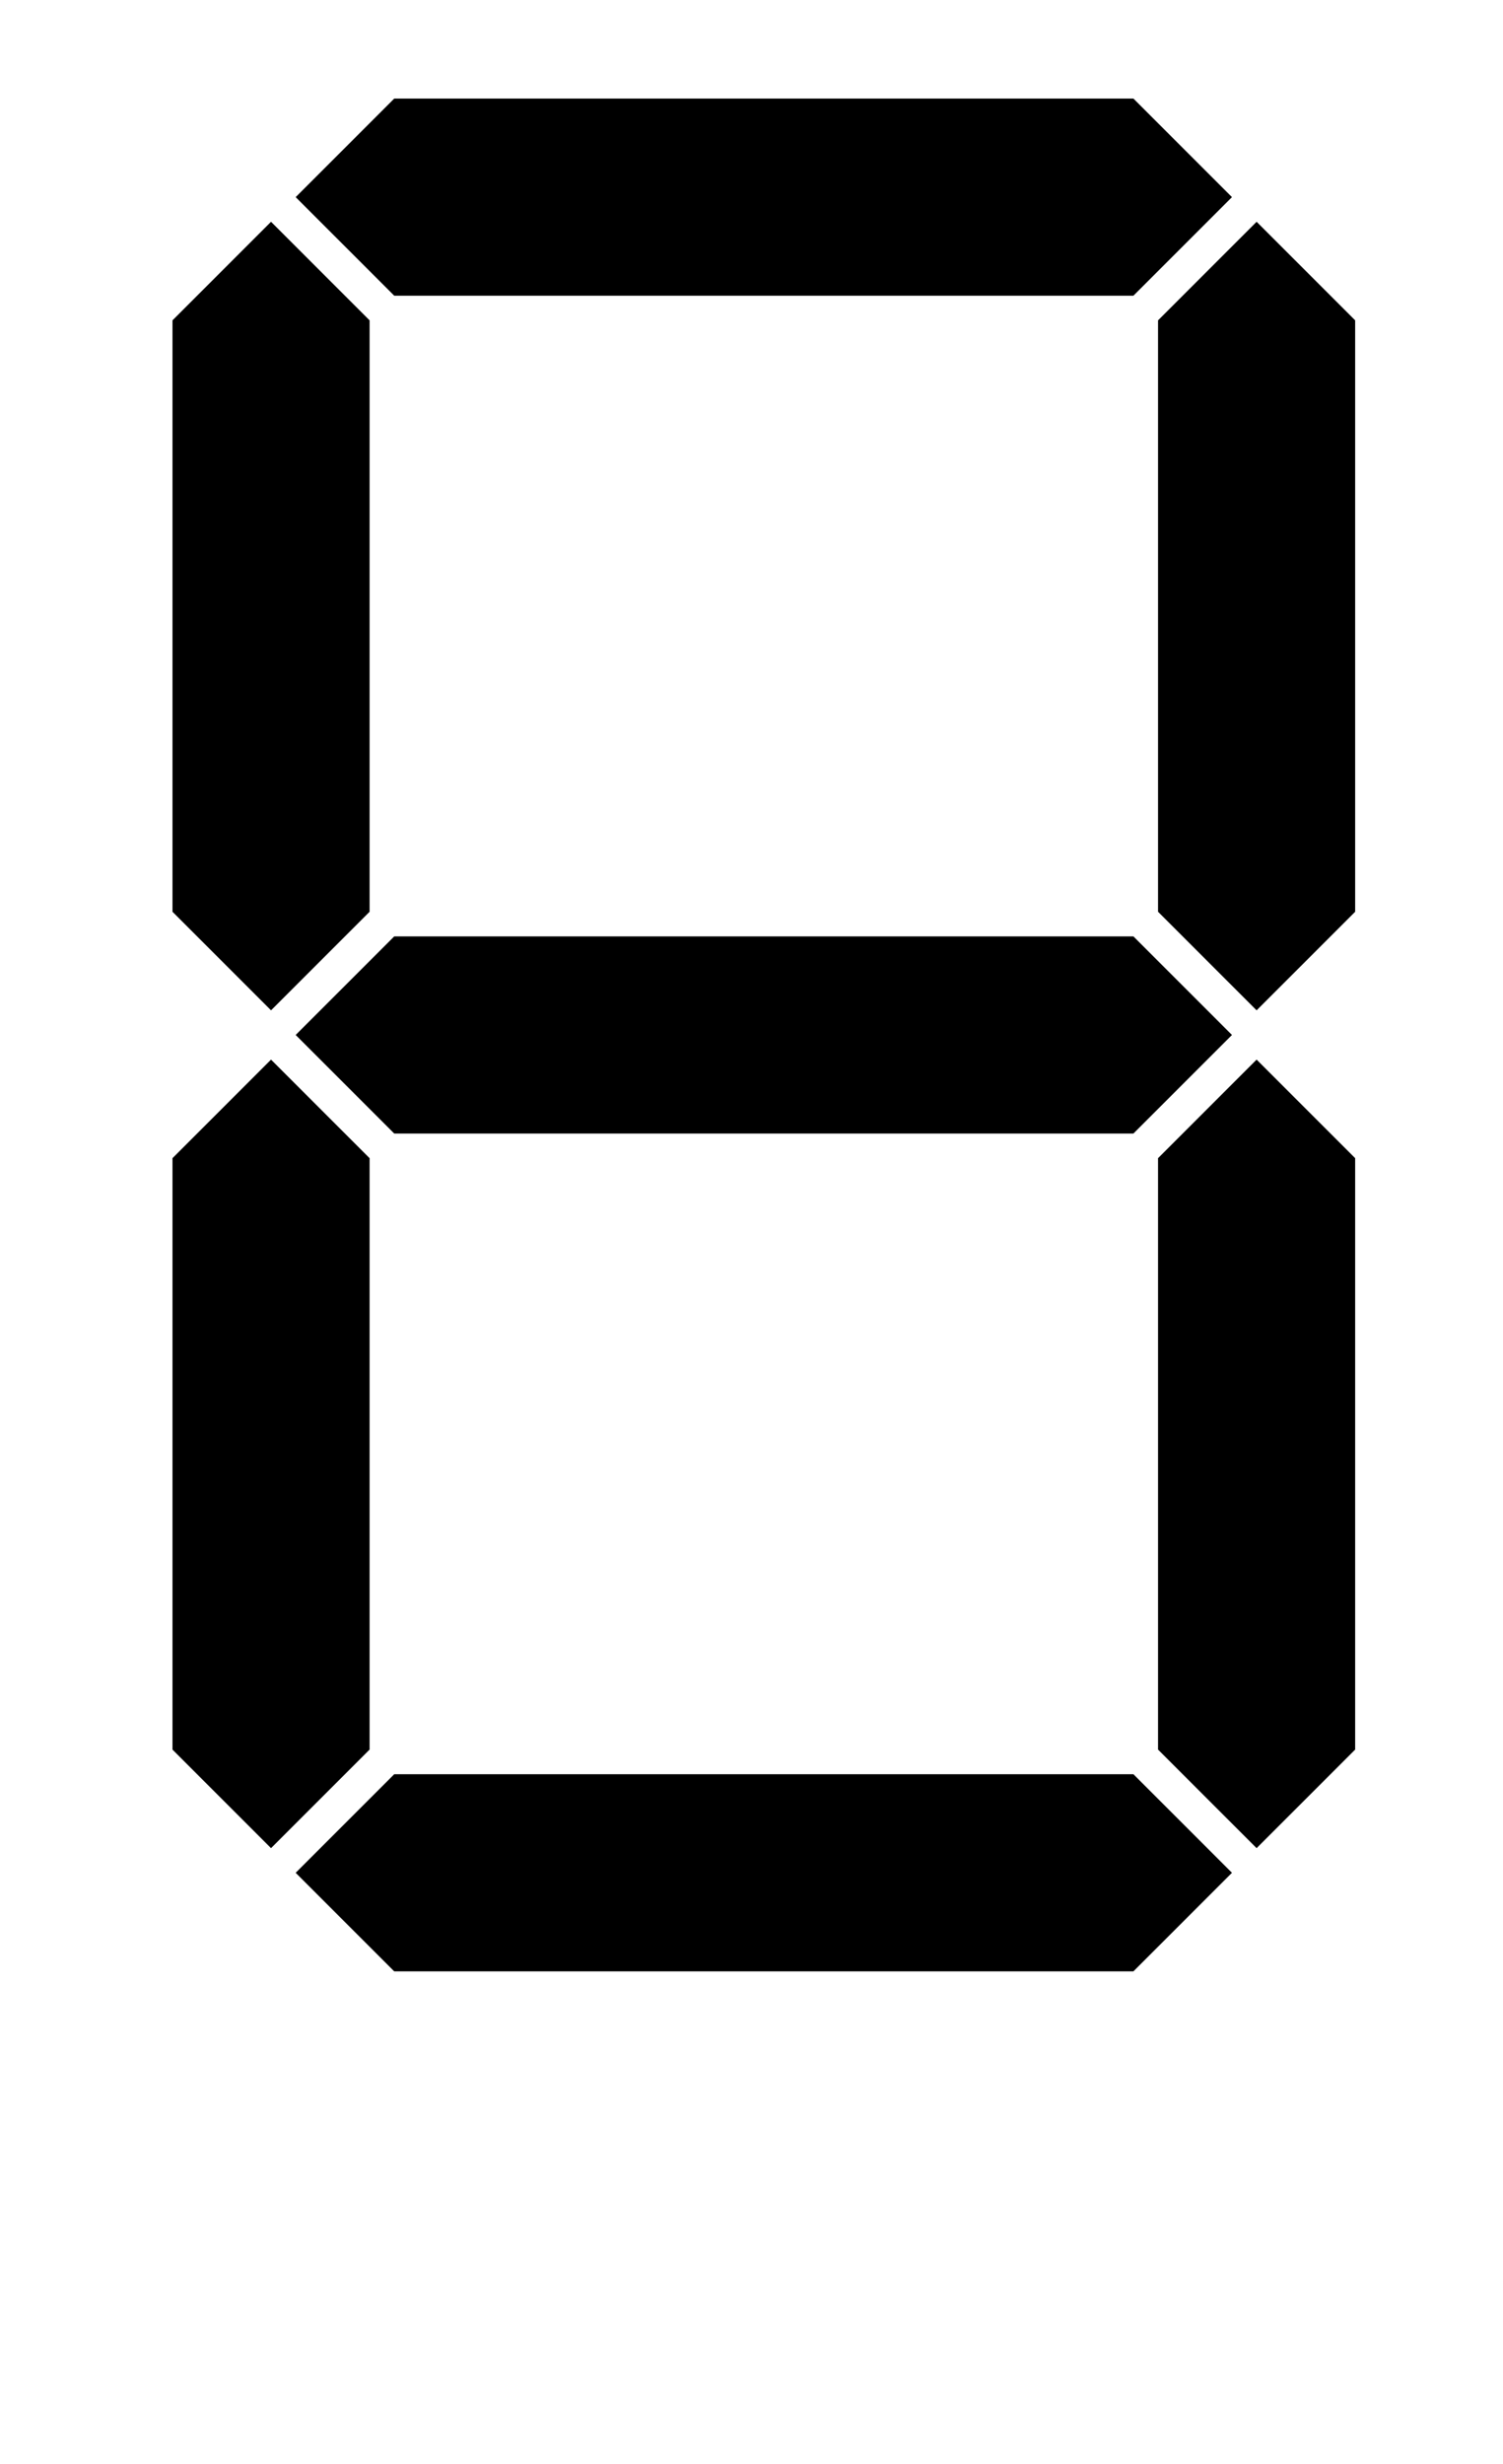 <svg xmlns="http://www.w3.org/2000/svg" viewBox="-10 0 610 1000"><path d="m150 40-40 40 40 40h300l40-40-40-40zm-50 50-40 40v240l40 40 40-40V130zm400 0-40 40v240l40 40 40-40V130zM150 380l-40 40 40 40h300l40-40-40-40zm-50 50-40 40v240l40 40 40-40V470zm400 0-40 40v240l40 40 40-40V470zM150 720l-40 40 40 40h300l40-40-40-40z"/></svg>